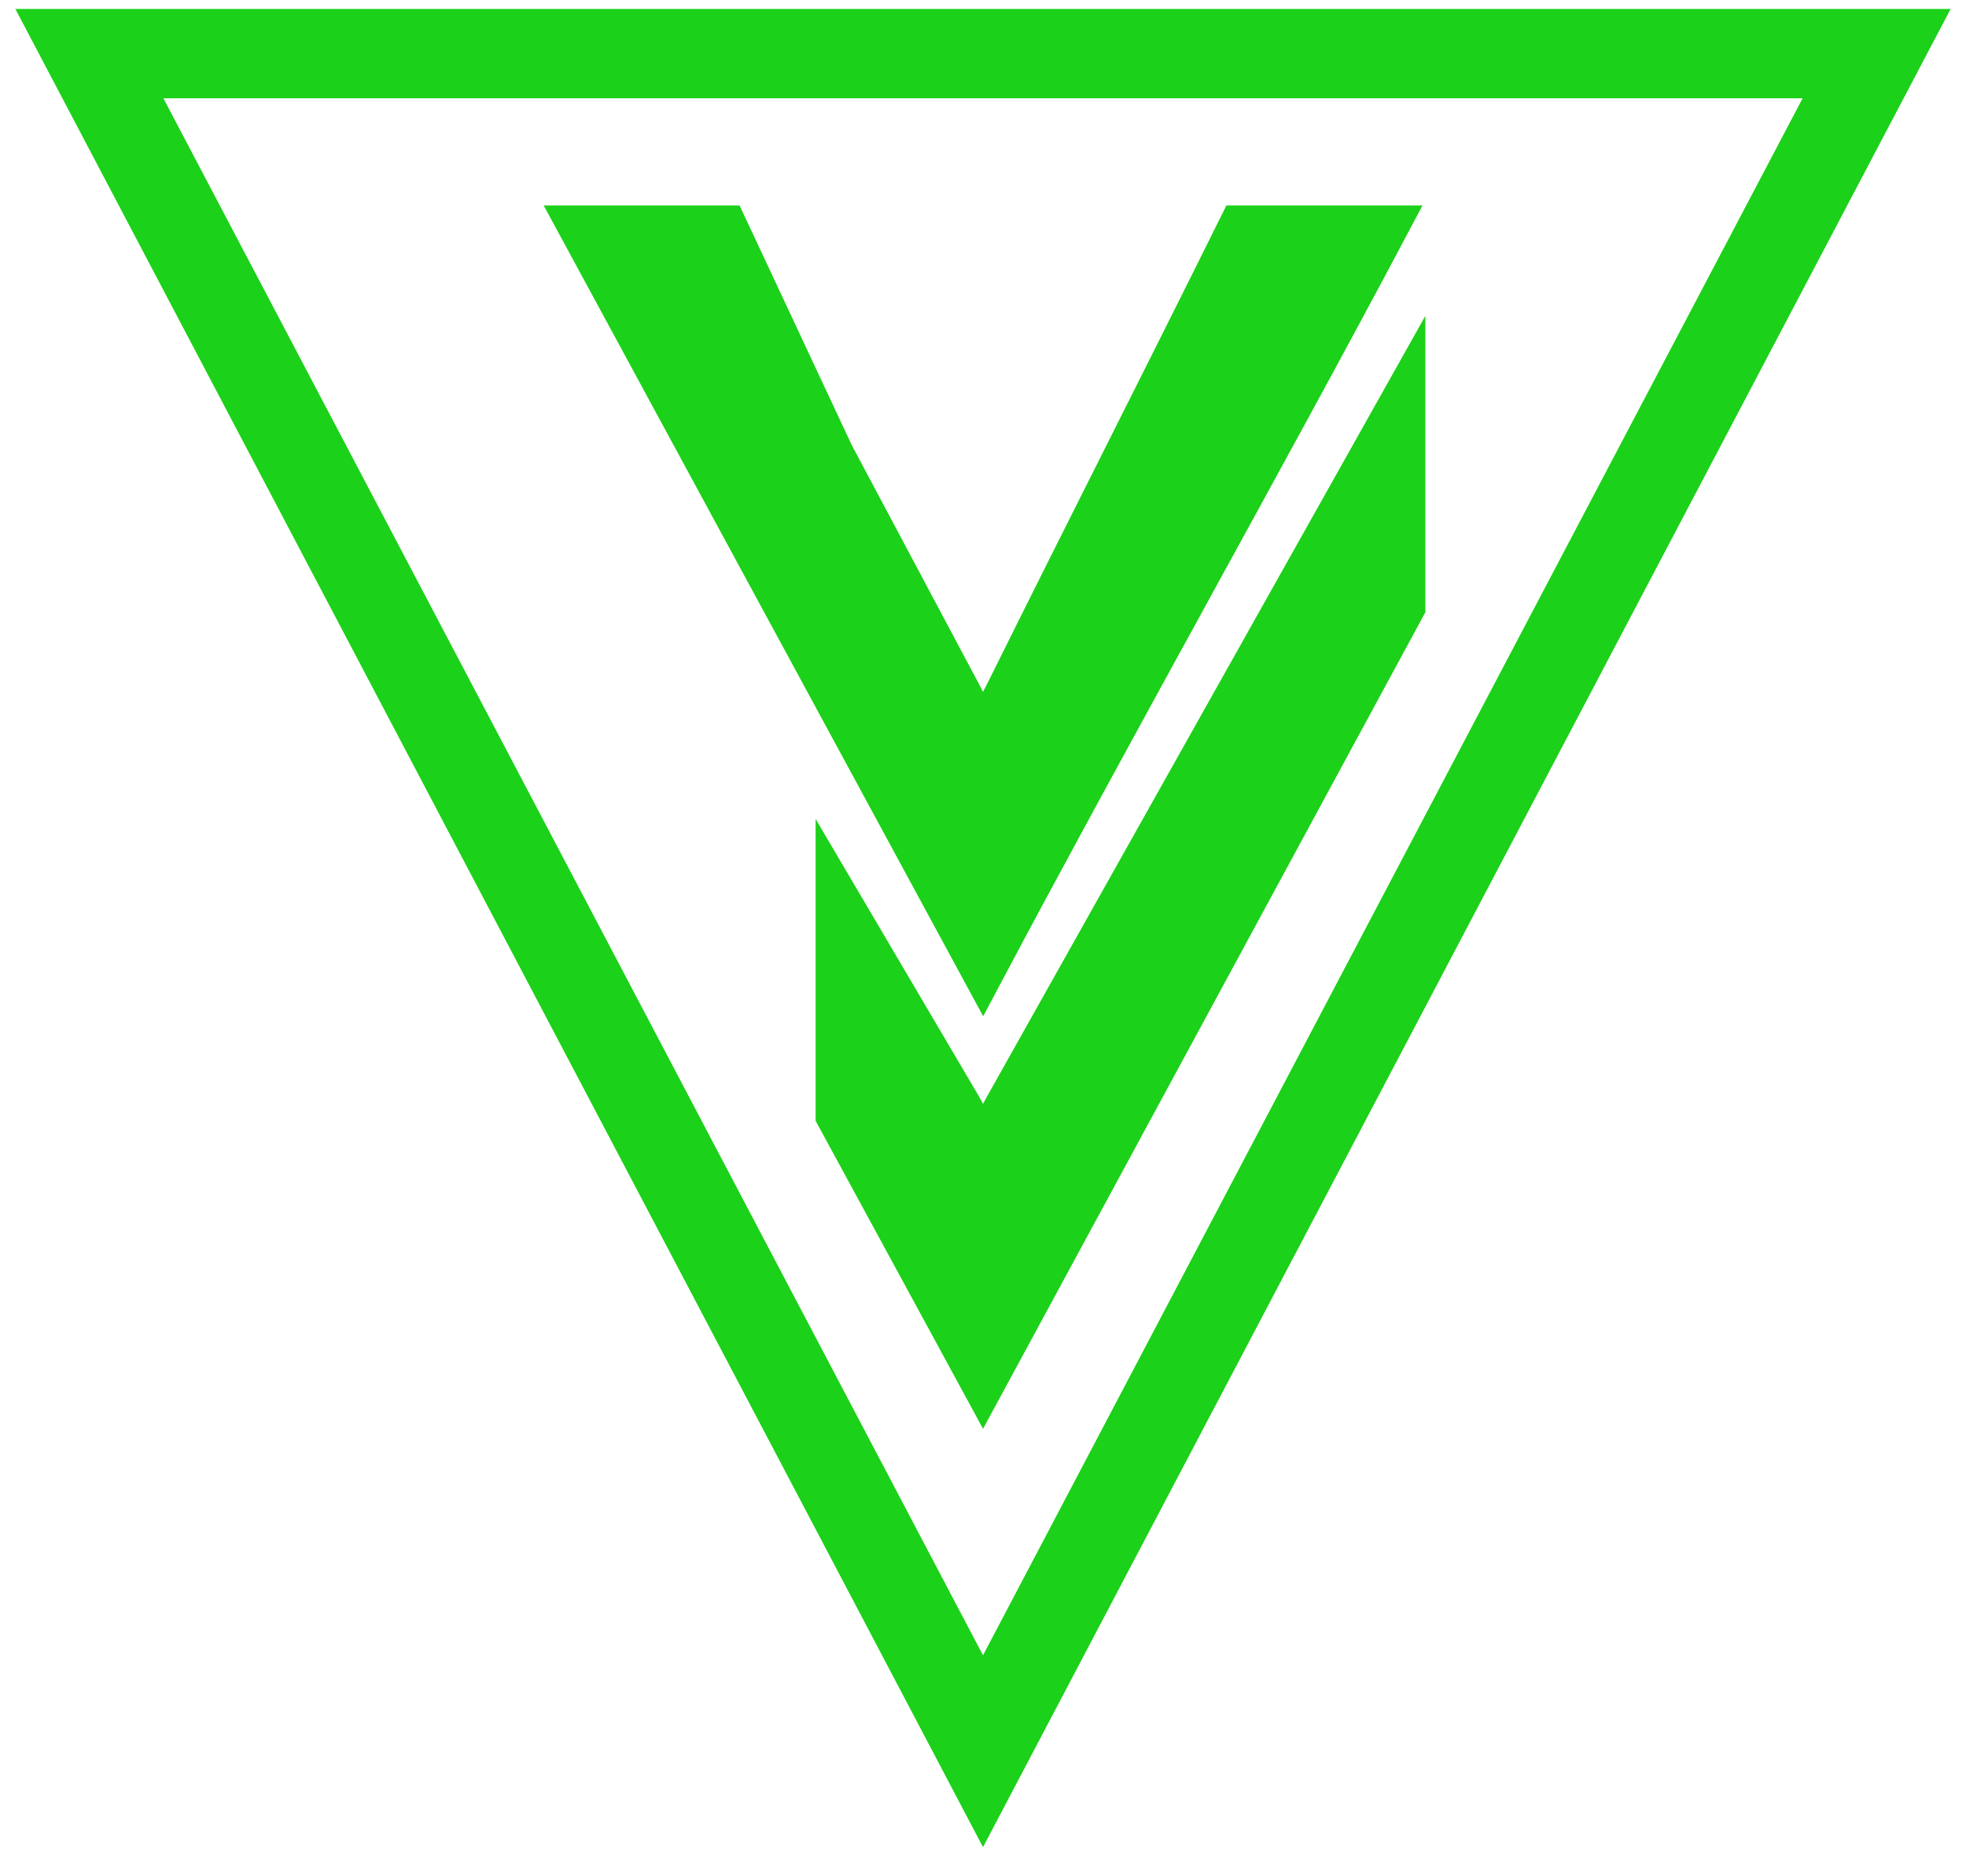 <svg width="44" height="42" viewBox="0 0 44 42" fill="none" xmlns="http://www.w3.org/2000/svg">
<path d="M25.14 10.109C25.924 8.548 26.709 6.986 27.695 5H31.171C29.762 7.657 28.163 10.572 26.562 13.49L26.561 13.493C24.98 16.375 23.401 19.262 22 21.902L12.84 5H16.298L18.707 10.147L21.559 15.504L22 16.362L22.448 15.492C23.499 13.375 24.319 11.742 25.14 10.109Z" fill="#1cd119" stroke="#1cd119" stroke-width="0.8"/>
<path d="M22.44 24.738L31.5 8.6V13.604L22 31.144L18.654 24.988V19.8L21.561 24.739L22.001 25.548L22.44 24.738Z" fill="#1cd119" stroke="#1cd119" stroke-width="0.8"/>
<path d="M42 1.2L22 39.2L2 1.2H42Z" stroke="#1cd119" stroke-width="2"/>
</svg>
